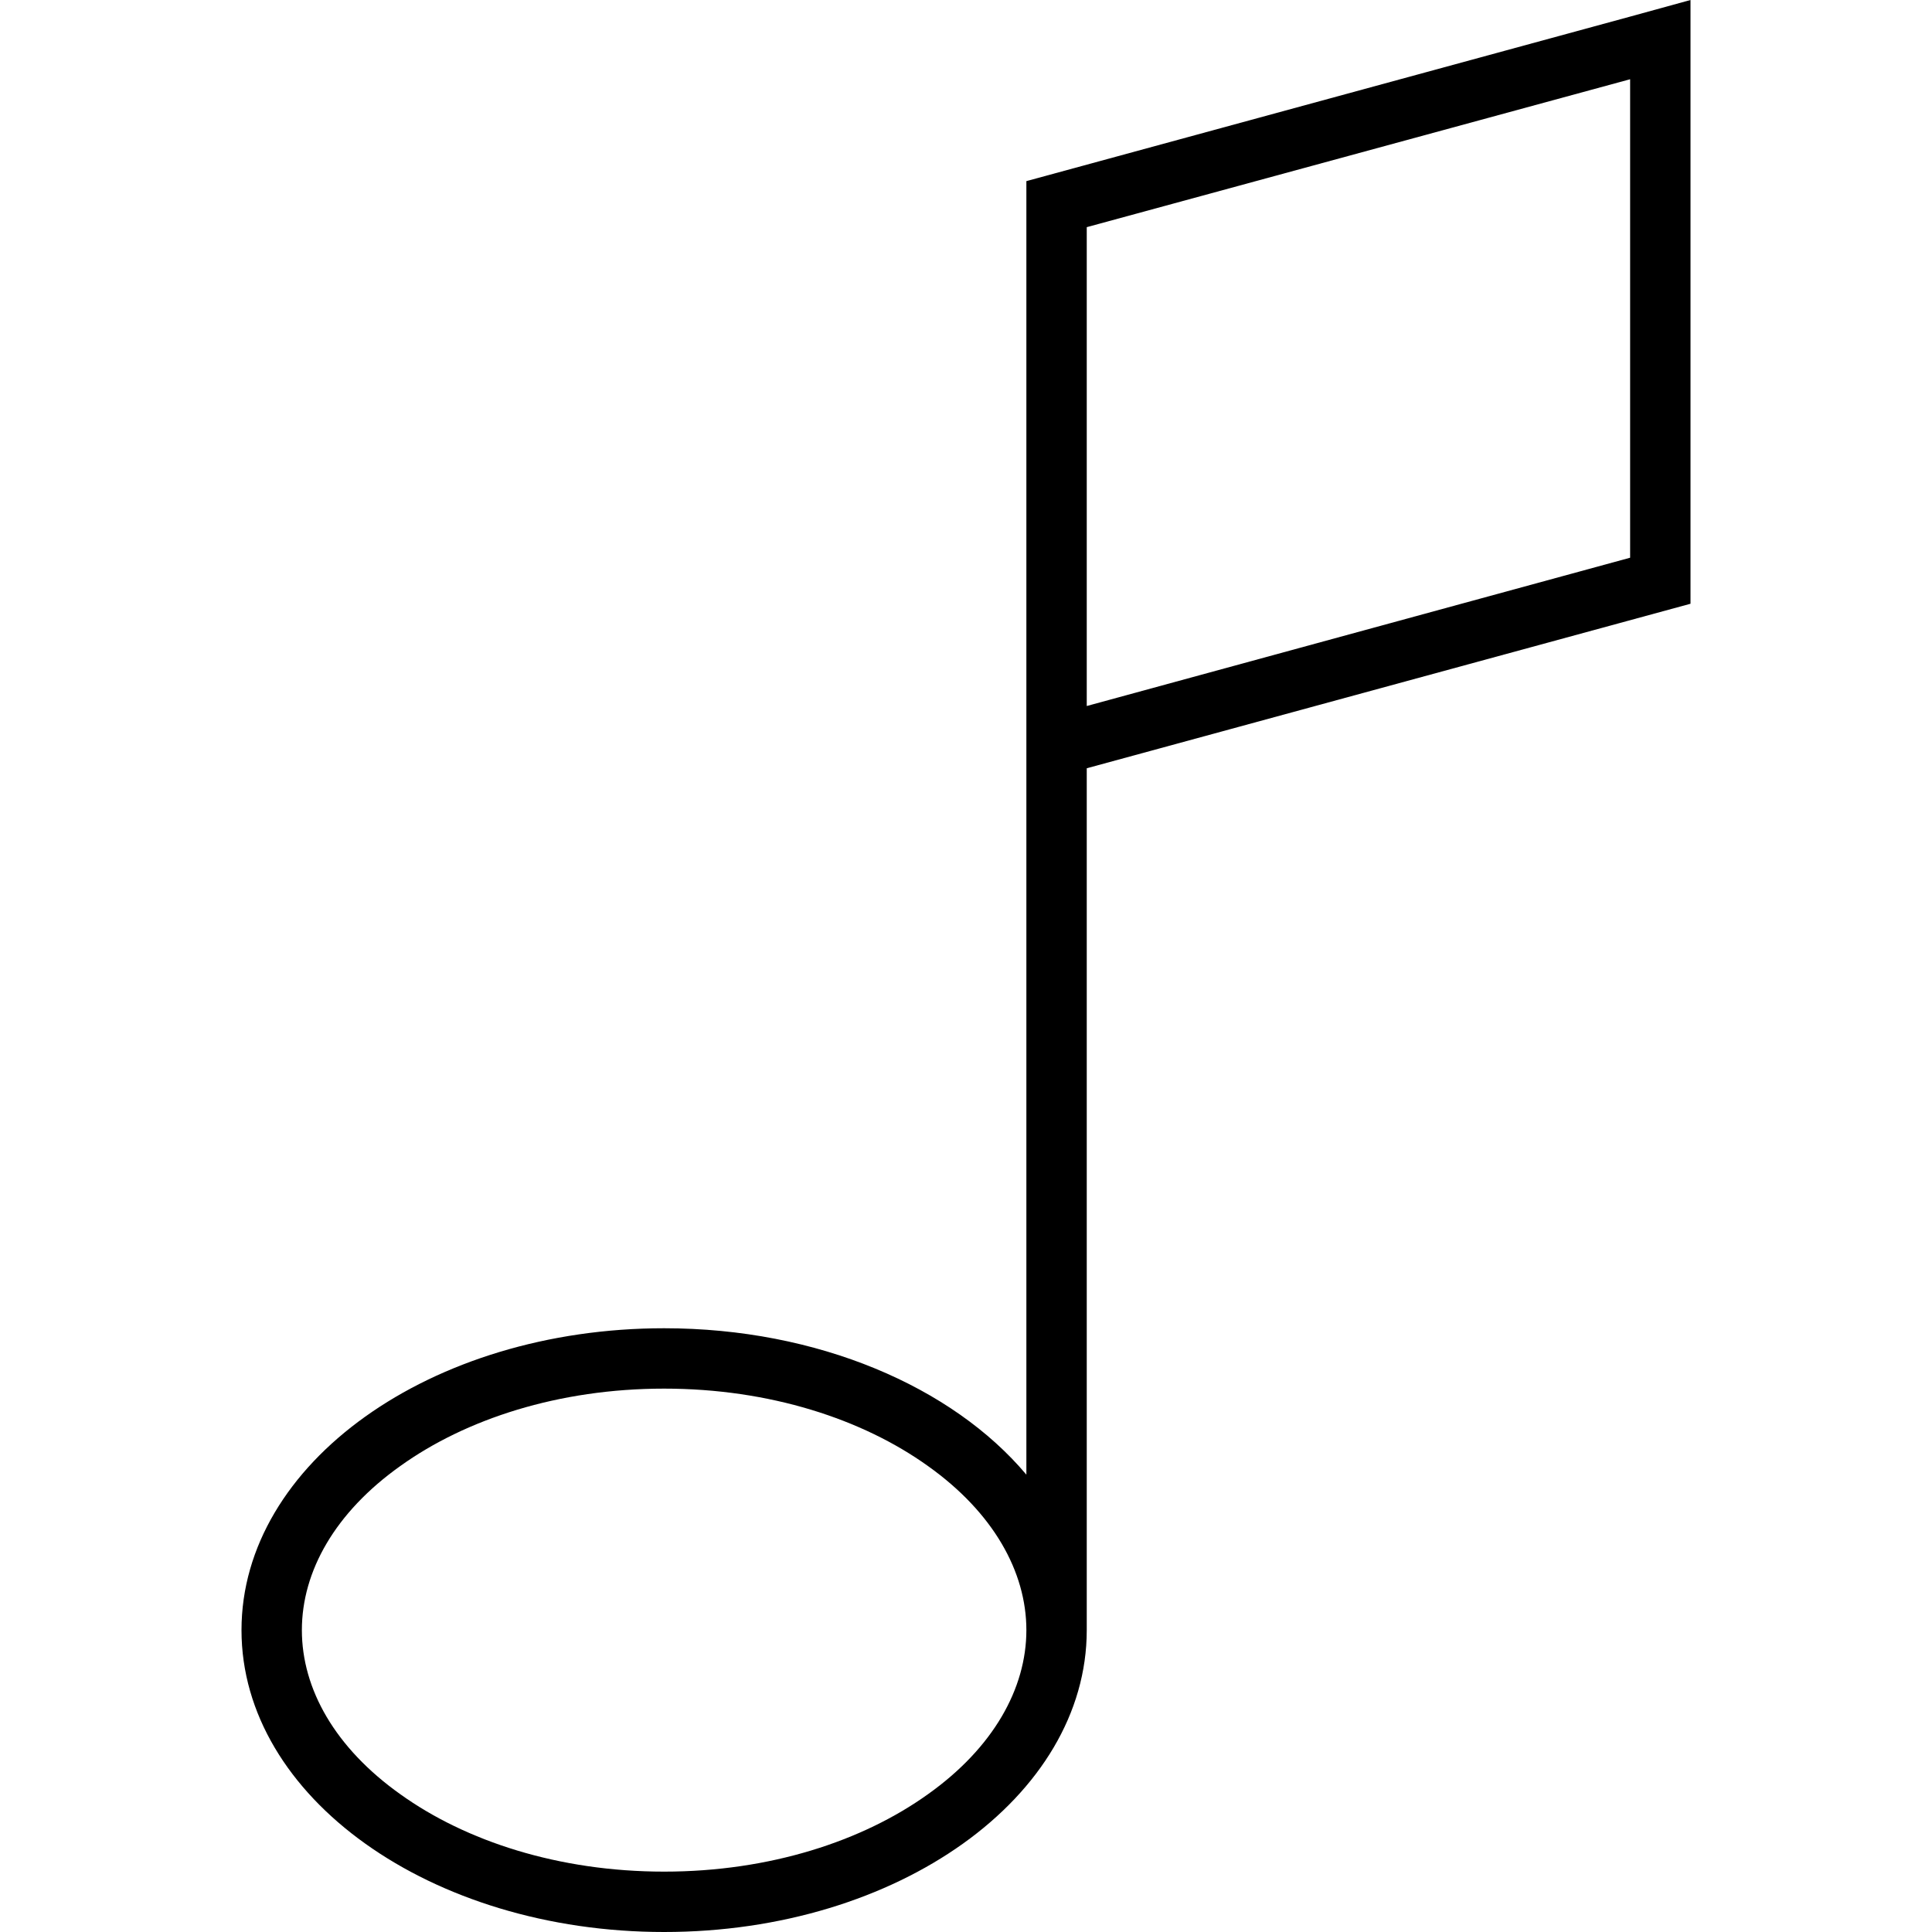 <svg xmlns="http://www.w3.org/2000/svg" width="24" height="24" viewBox="0 0 384 512"><path d="M224 128l0 59.1 144-39.3 0-126.8L224 60.2l0 67.8zm-16 0l0-80L368 4.4 384 0l0 16.6L384 160 224 203.6 224 432c0 44.2-50.1 80-112 80S0 476.2 0 432s50.1-80 112-80c40.7 0 76.4 15.5 96 38.8L208 208l0-16.6 0-63.4zM181.9 388.5C164.6 376.1 140 368 112 368s-52.6 8.1-69.9 20.5C24.8 400.8 16 416.4 16 432s8.8 31.2 26.1 43.5C59.4 487.9 84 496 112 496s52.6-8.1 69.9-20.5c17.3-12.3 26.1-28 26.1-43.5s-8.8-31.2-26.1-43.5z"/></svg>
